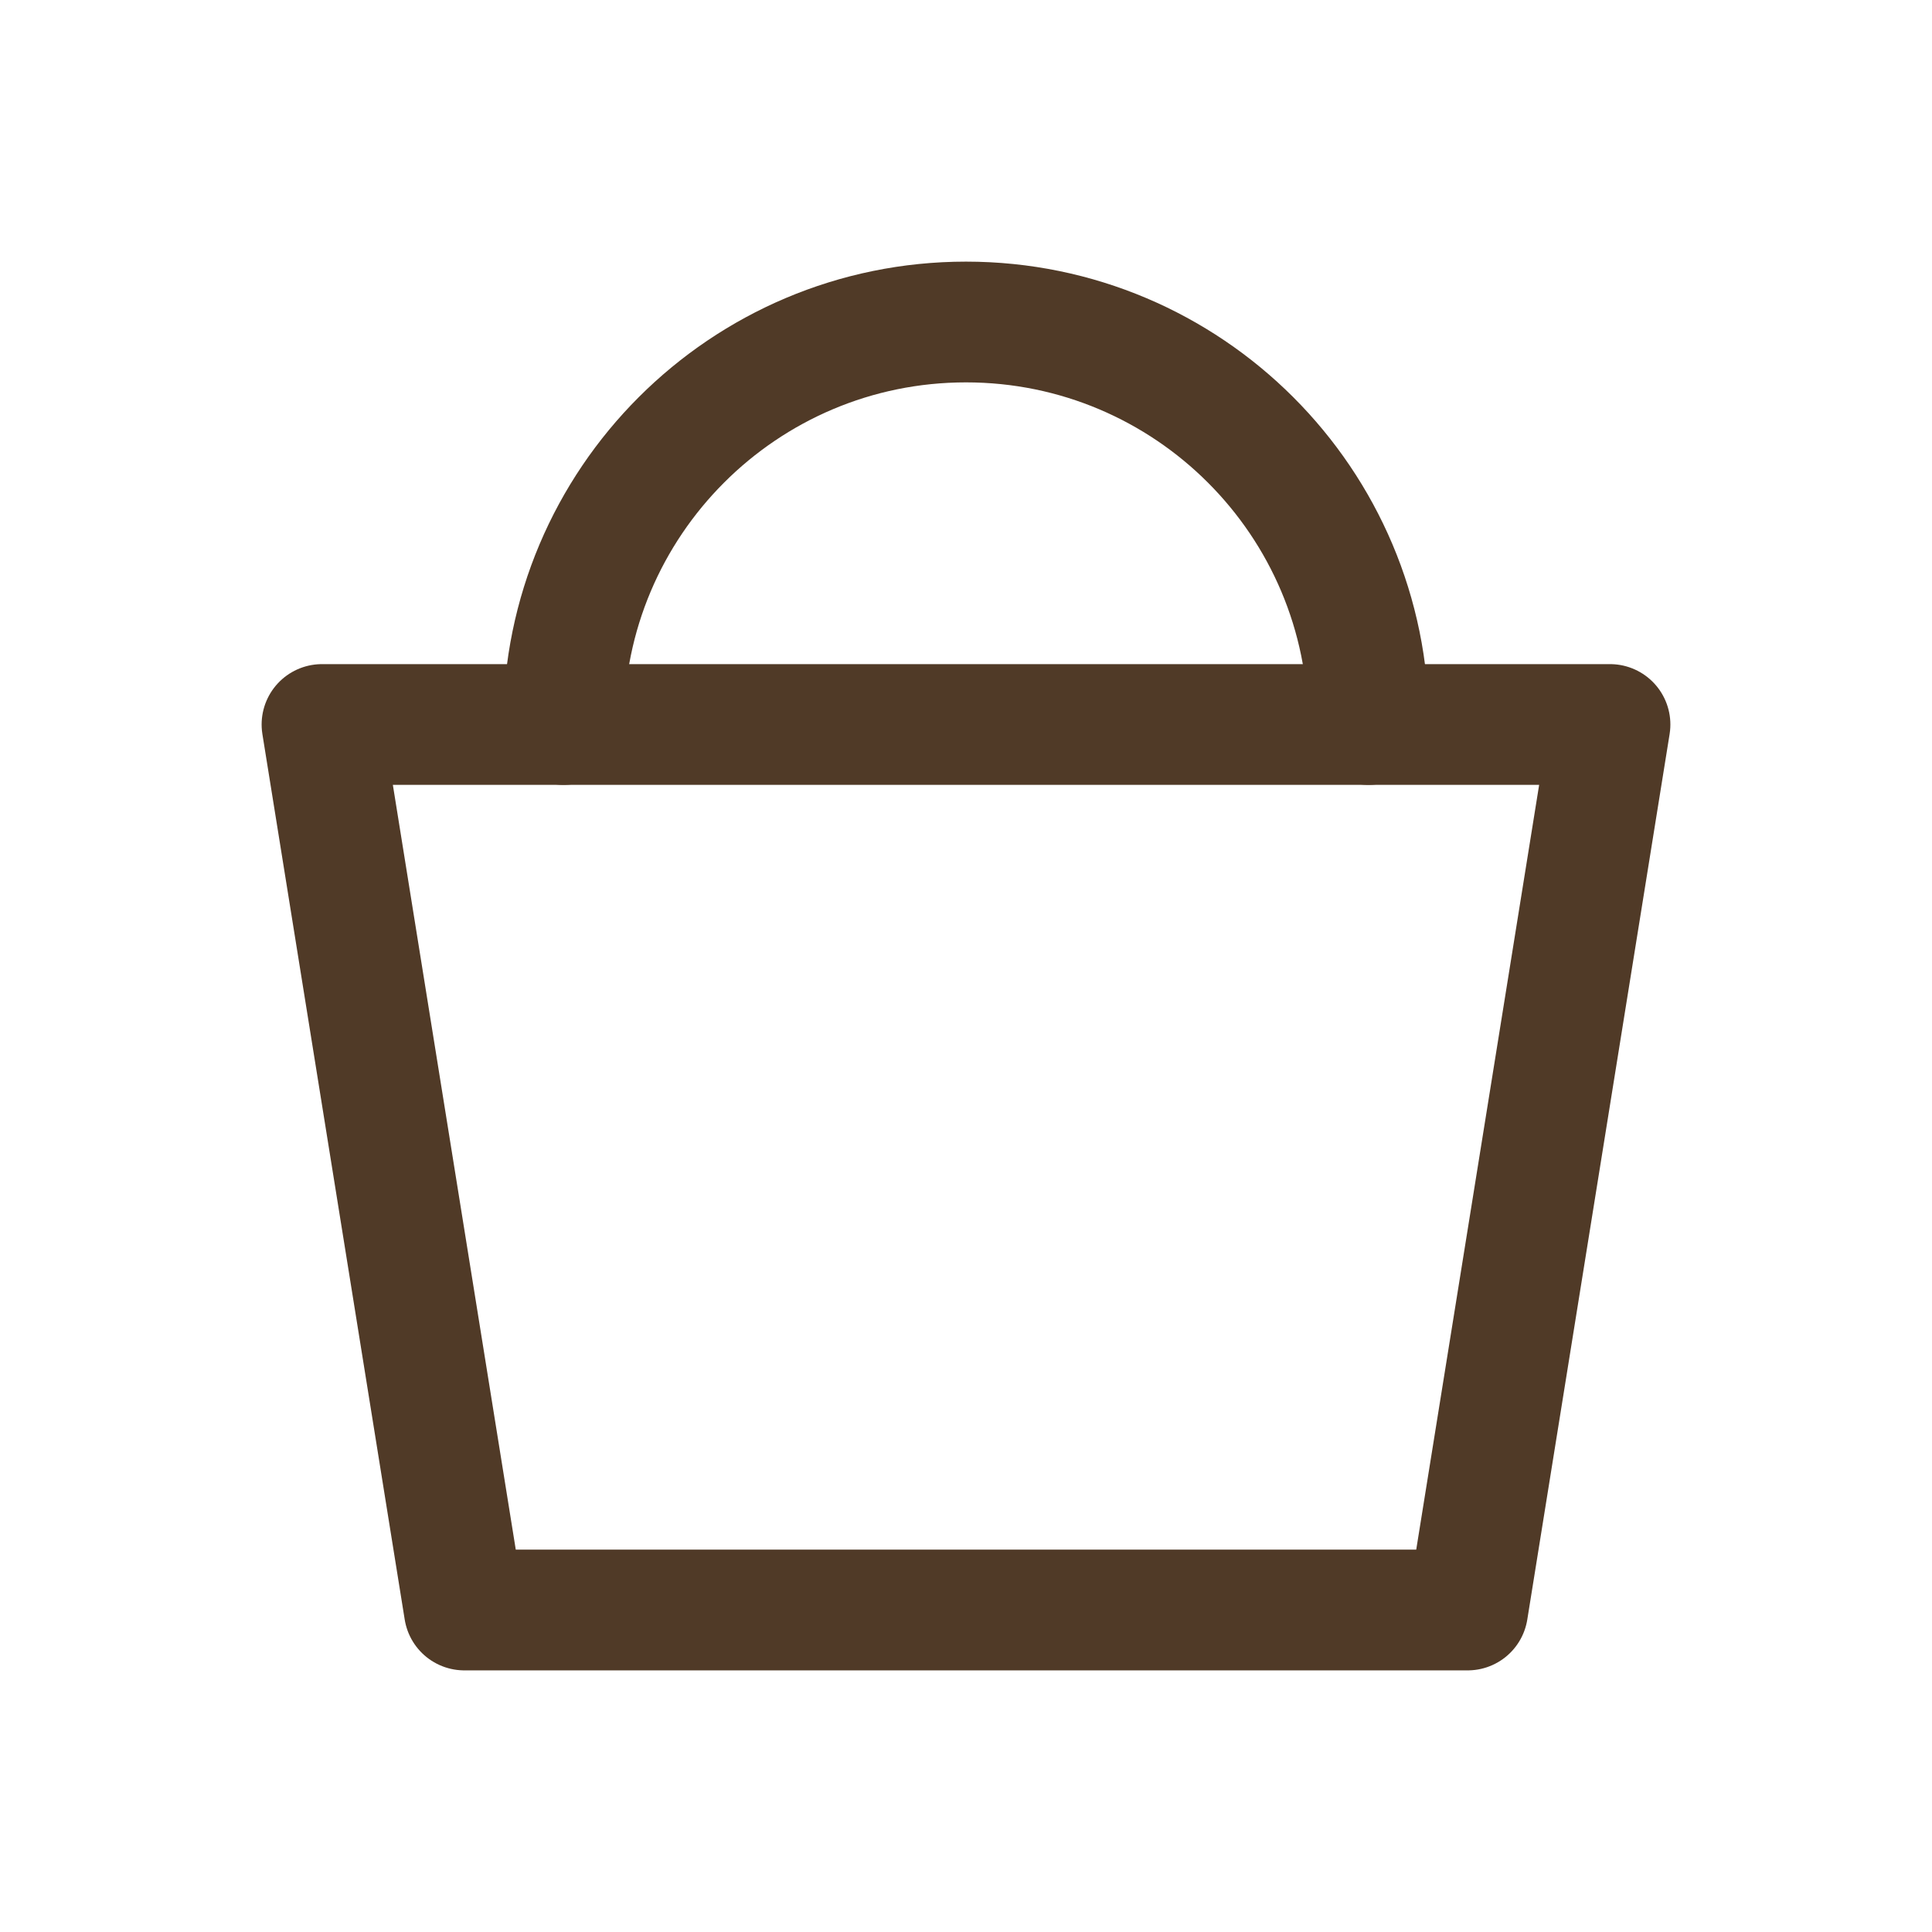 <svg width="24" height="24" viewBox="0 0 24 24" fill="none" xmlns="http://www.w3.org/2000/svg">
<g id="Basket">
<path id="Vector" d="M4 9H20L18.232 20H5.768L4 9Z" stroke="#503A27" stroke-width="1.5" stroke-linecap="round" stroke-linejoin="round"/>
<path id="Vector_2" d="M17 9C17 6.239 14.761 4 12 4C9.239 4 7 6.239 7 9" stroke="#503A27" stroke-width="1.5" stroke-linecap="round" stroke-linejoin="round"/>
</g>
</svg>

